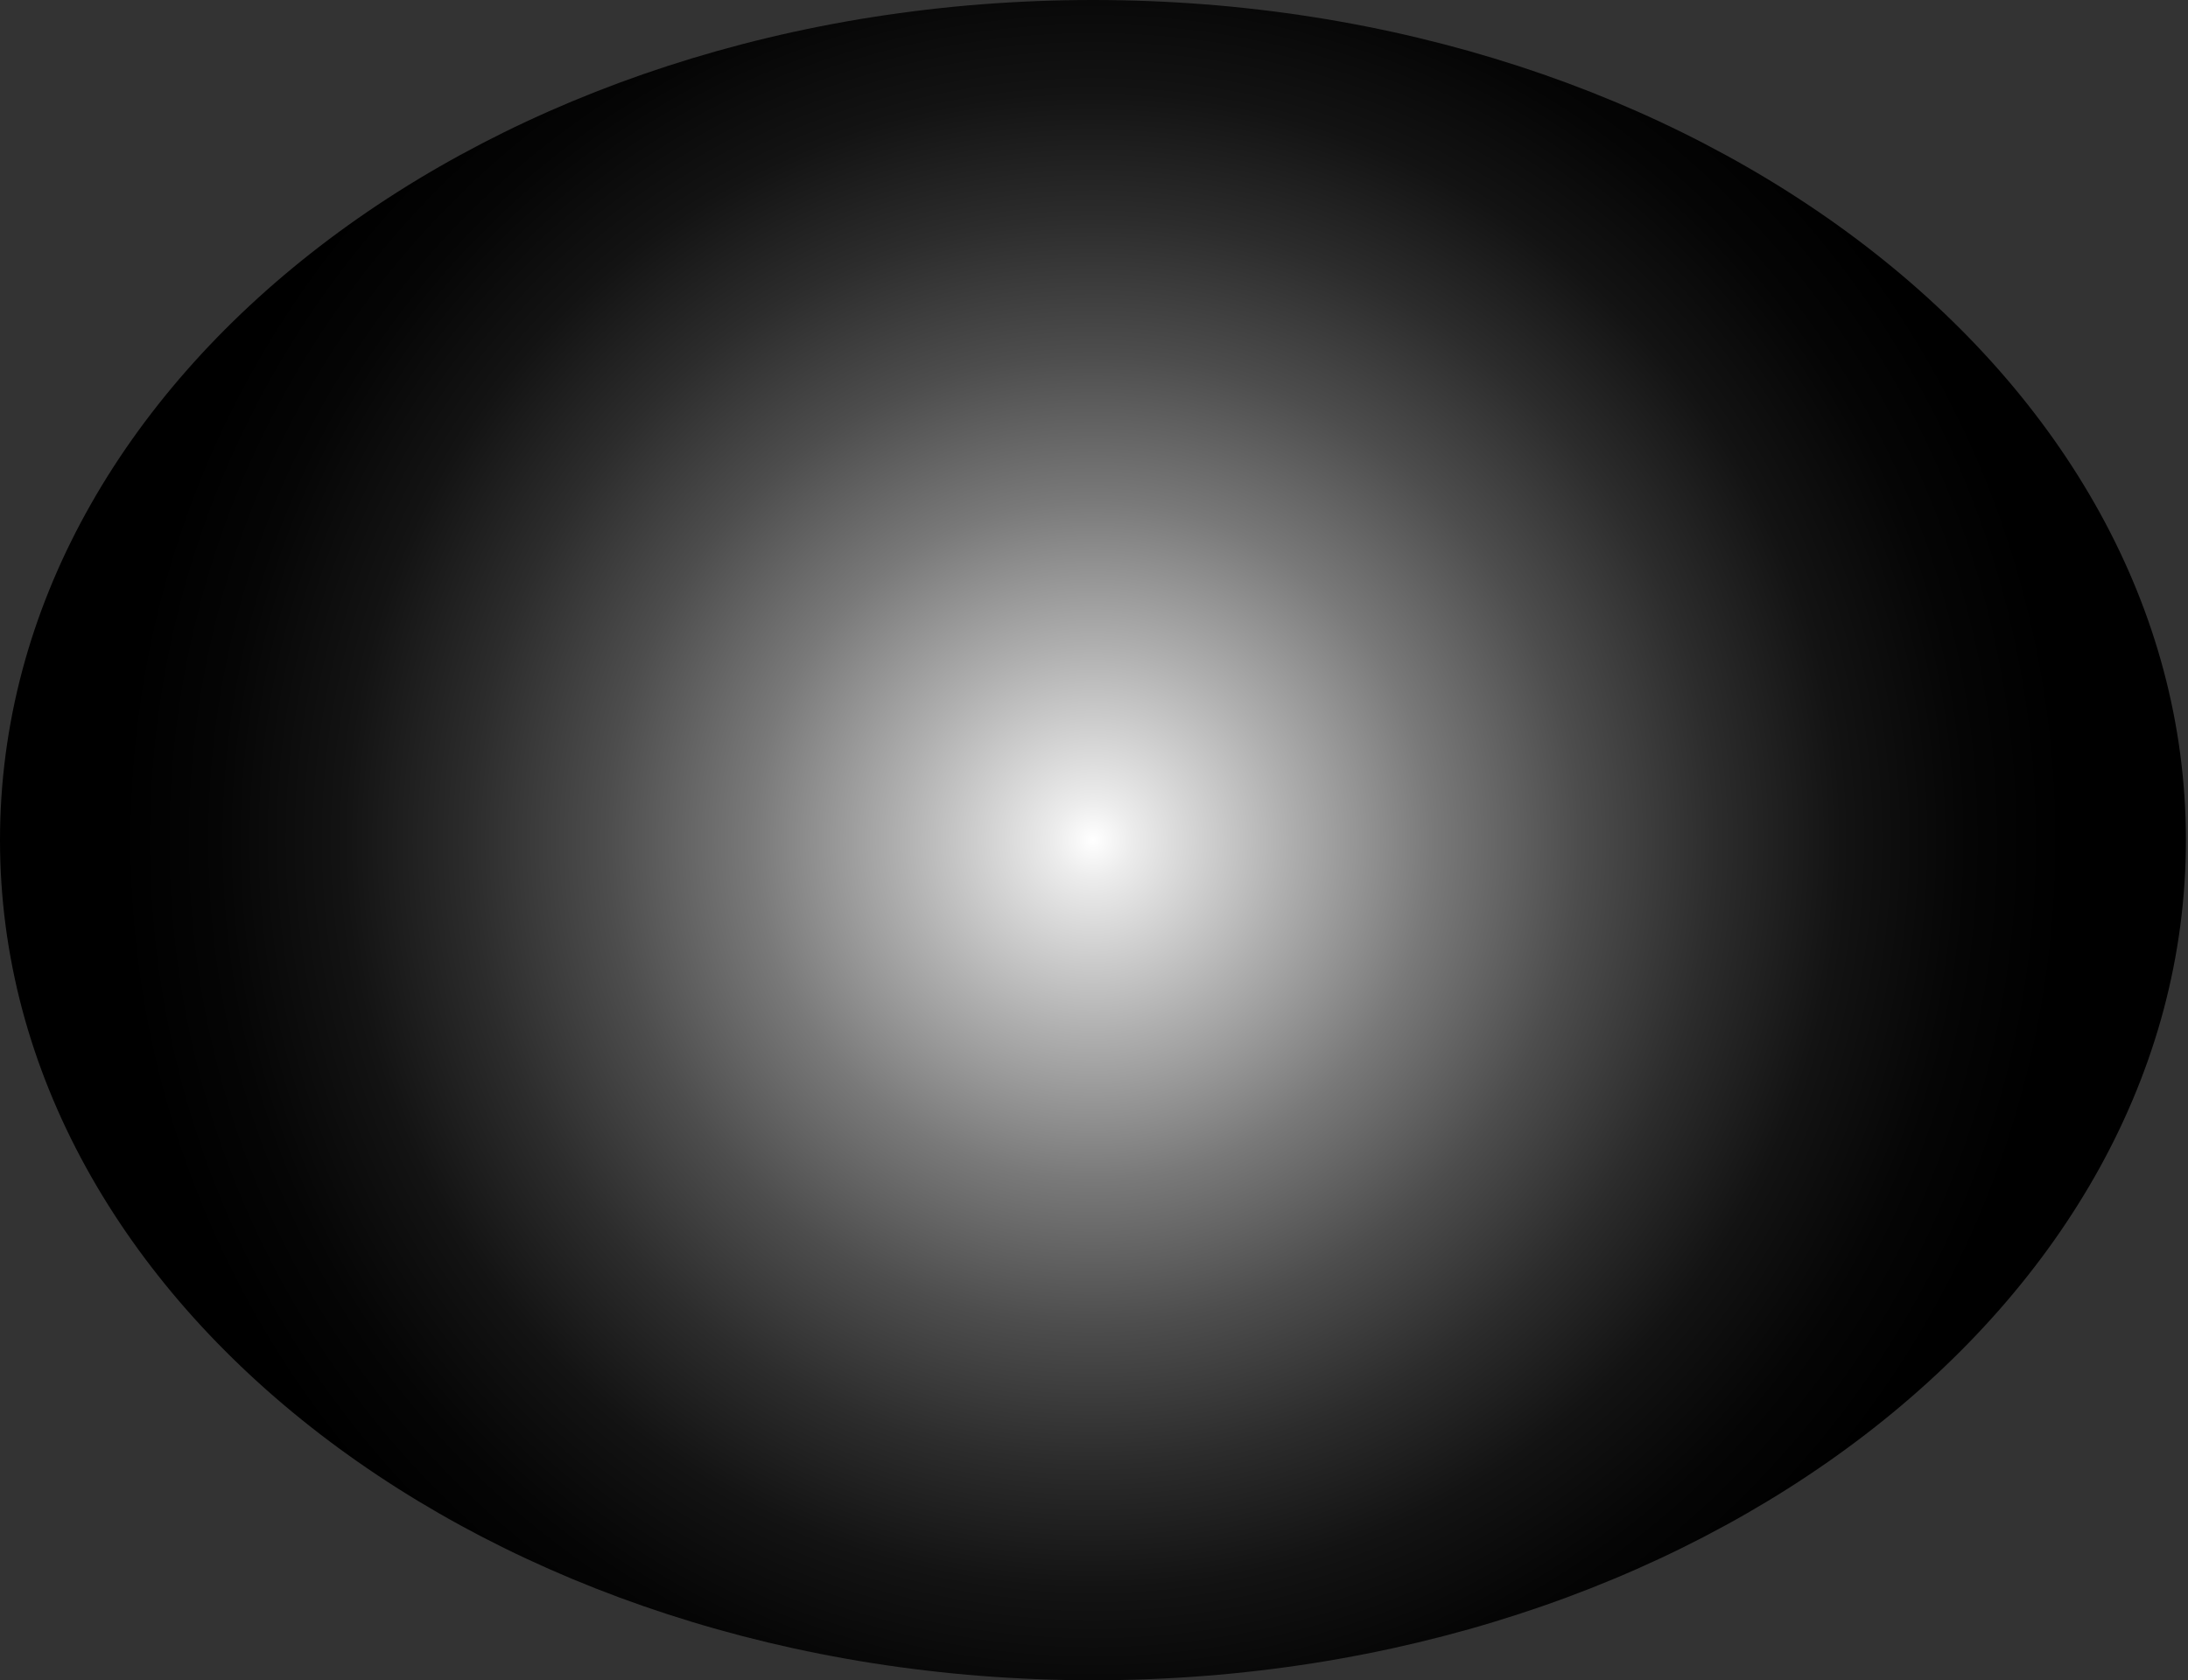 <svg width="69" height="53" viewBox="0 0 69 53" fill="none" xmlns="http://www.w3.org/2000/svg">
<rect x="0" y="0" width="69" height="53" fill="#333333" stroke="none"/>
<path d="M34.467 53C15.432 53 0 41.136 0 26.5C0 11.864 15.432 0 34.467 0C53.503 0 68.934 11.864 68.934 26.5C68.934 41.136 53.503 53 34.467 53Z" fill="url(#paint0_radial_25_3339)"/>
<defs>
<radialGradient id="paint0_radial_25_3339" cx="0" cy="0" r="1" gradientUnits="userSpaceOnUse" gradientTransform="translate(34.467 26.5) rotate(180) scale(30.744 30.744)">
<stop stop-color="white"/>
<stop offset="0.04" stop-color="#ECECEC"/>
<stop offset="0.2" stop-color="#AFAFAF"/>
<stop offset="0.35" stop-color="#797979"/>
<stop offset="0.5" stop-color="#4D4D4D"/>
<stop offset="0.64" stop-color="#2C2C2C"/>
<stop offset="0.77" stop-color="#131313"/>
<stop offset="0.9" stop-color="#050505"/>
<stop offset="1"/>
</radialGradient>
</defs>
</svg>
